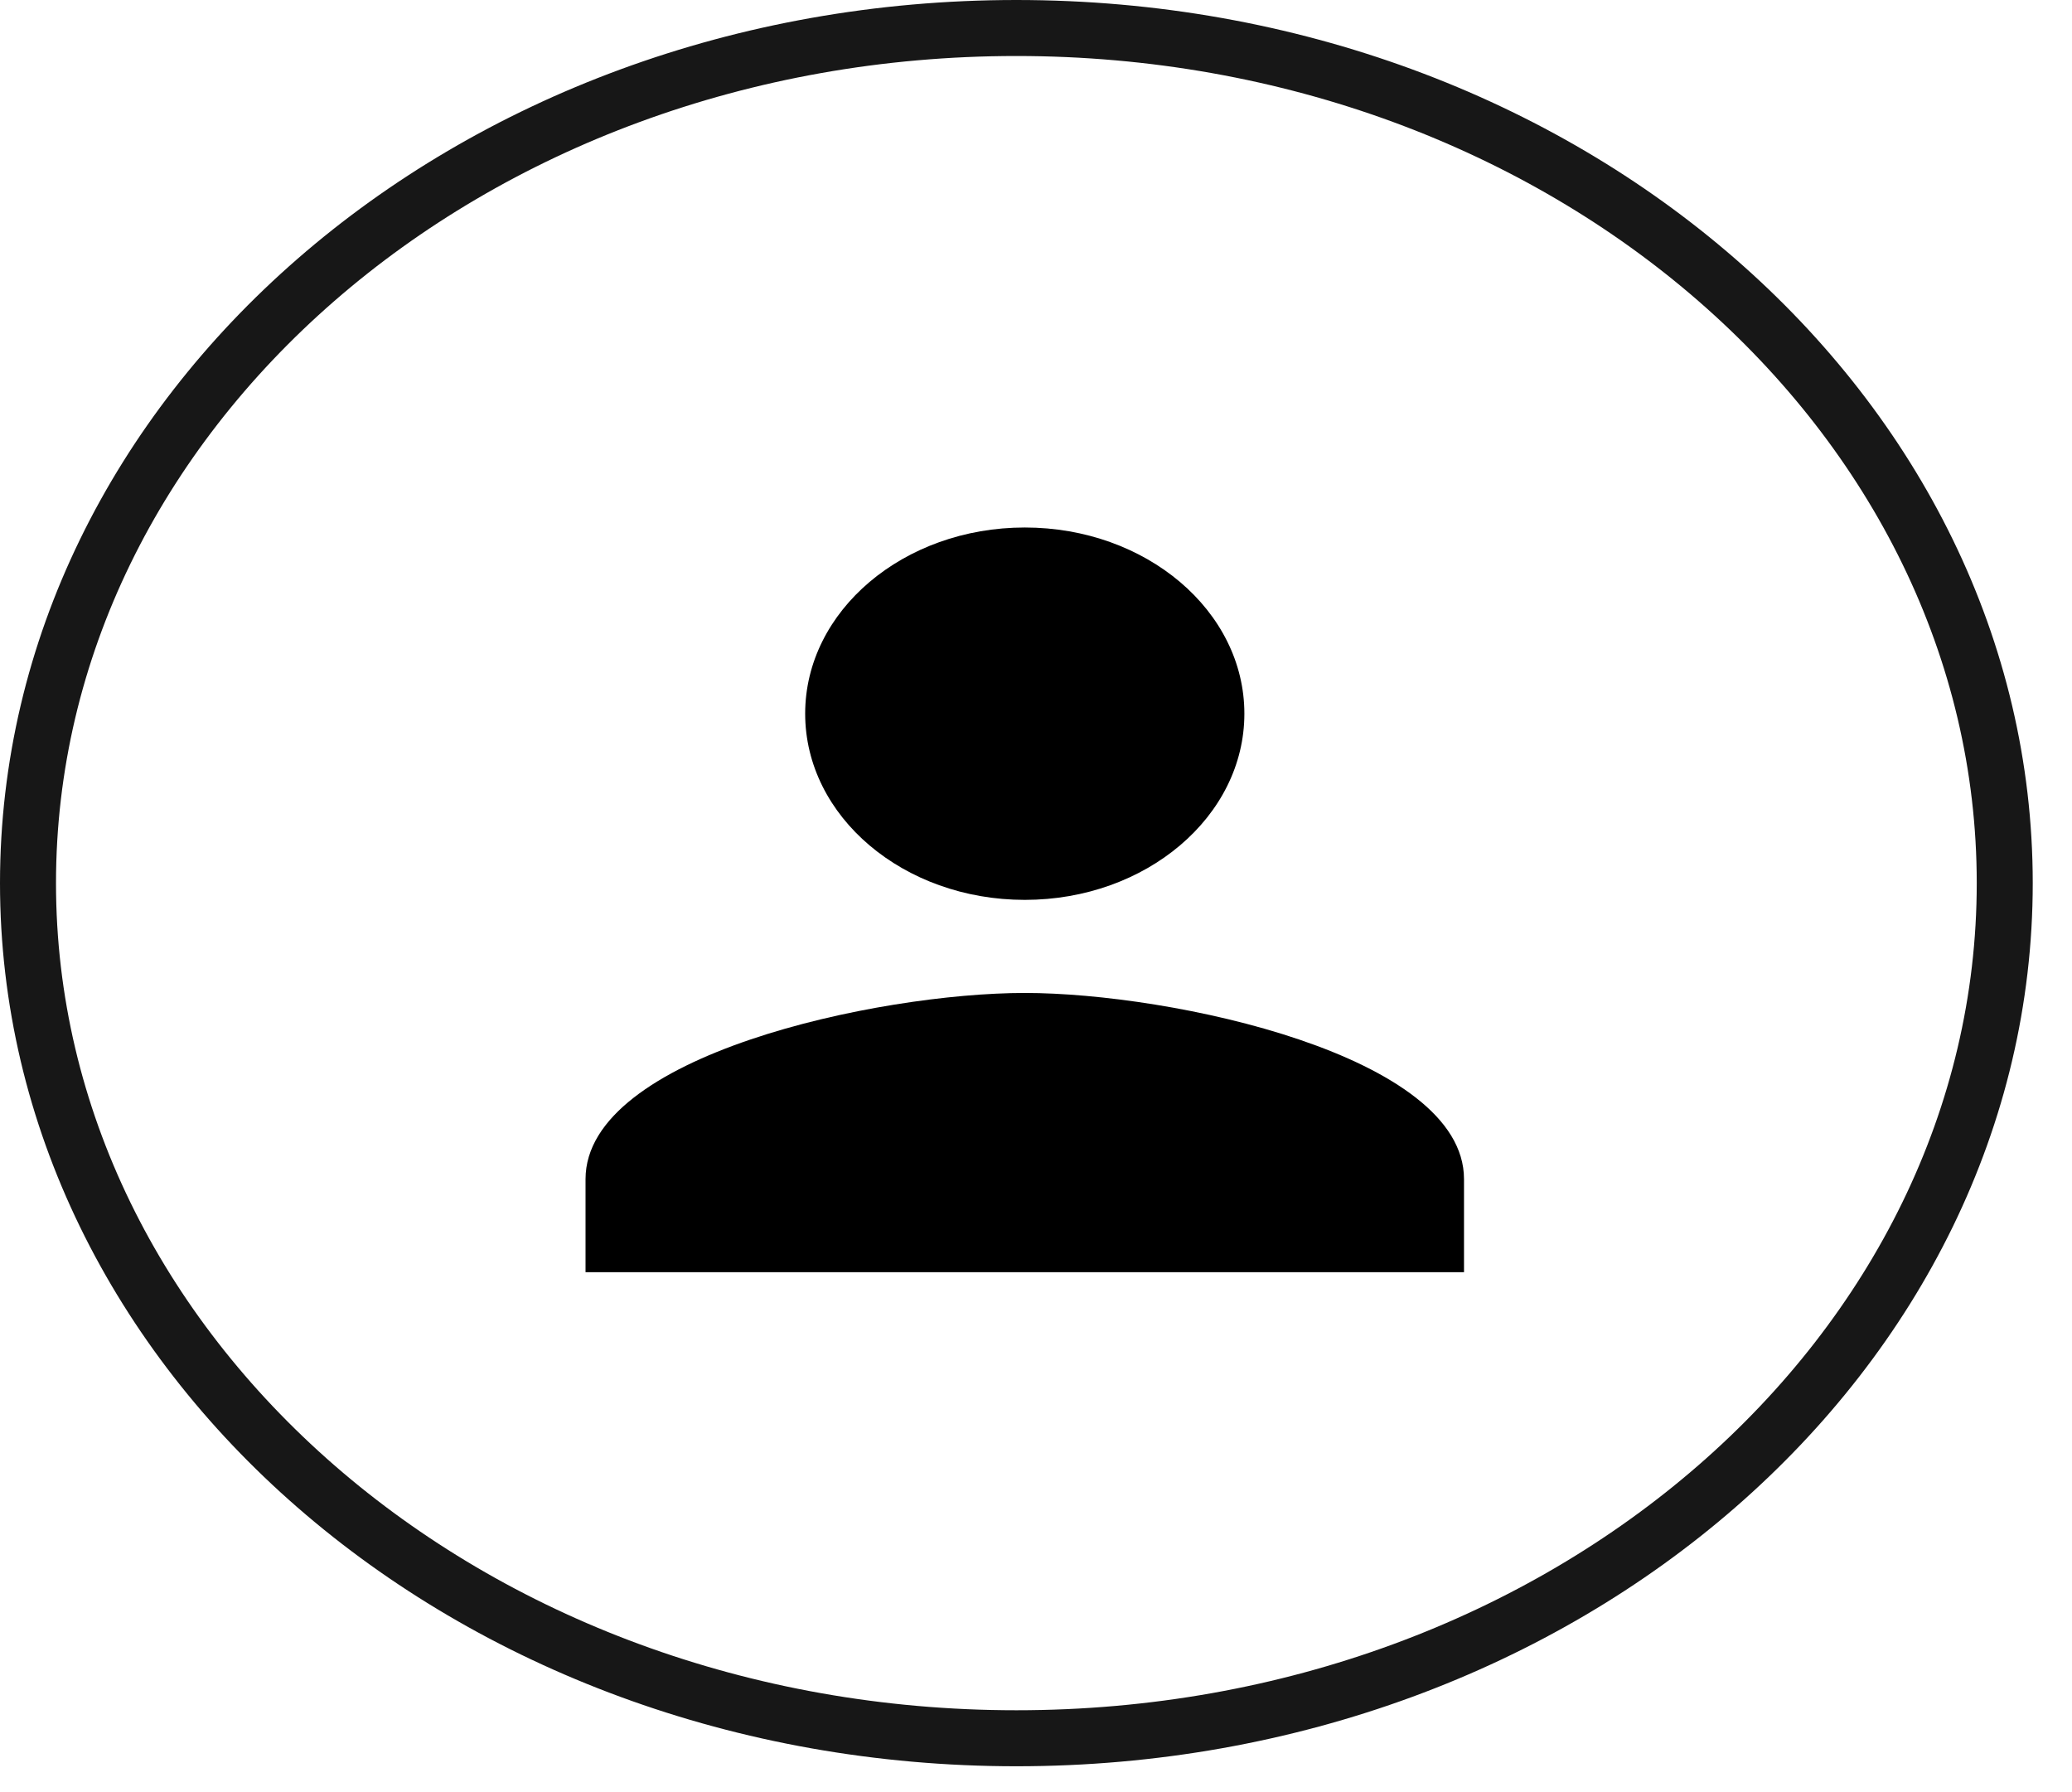 <svg width="37" height="32" viewBox="0 0 37 32" fill="none" xmlns="http://www.w3.org/2000/svg">
<path d="M35.799 15.769C35.799 24.139 27.965 31.038 18.15 31.038C8.334 31.038 0.5 24.139 0.5 15.769C0.5 7.4 8.334 0.5 18.15 0.5C27.965 0.5 35.799 7.4 35.799 15.769Z" stroke="#171717"/>
<path d="M18.3 16.068C20.466 16.068 22.221 14.58 22.221 12.743C22.221 10.907 20.466 9.419 18.3 9.419C16.133 9.419 14.378 10.907 14.378 12.743C14.378 14.58 16.133 16.068 18.3 16.068ZM18.3 17.73C15.682 17.73 10.456 18.843 10.456 21.054V22.716H26.143V21.054C26.143 18.843 20.918 17.73 18.3 17.73Z" fill="black"/>
</svg>
